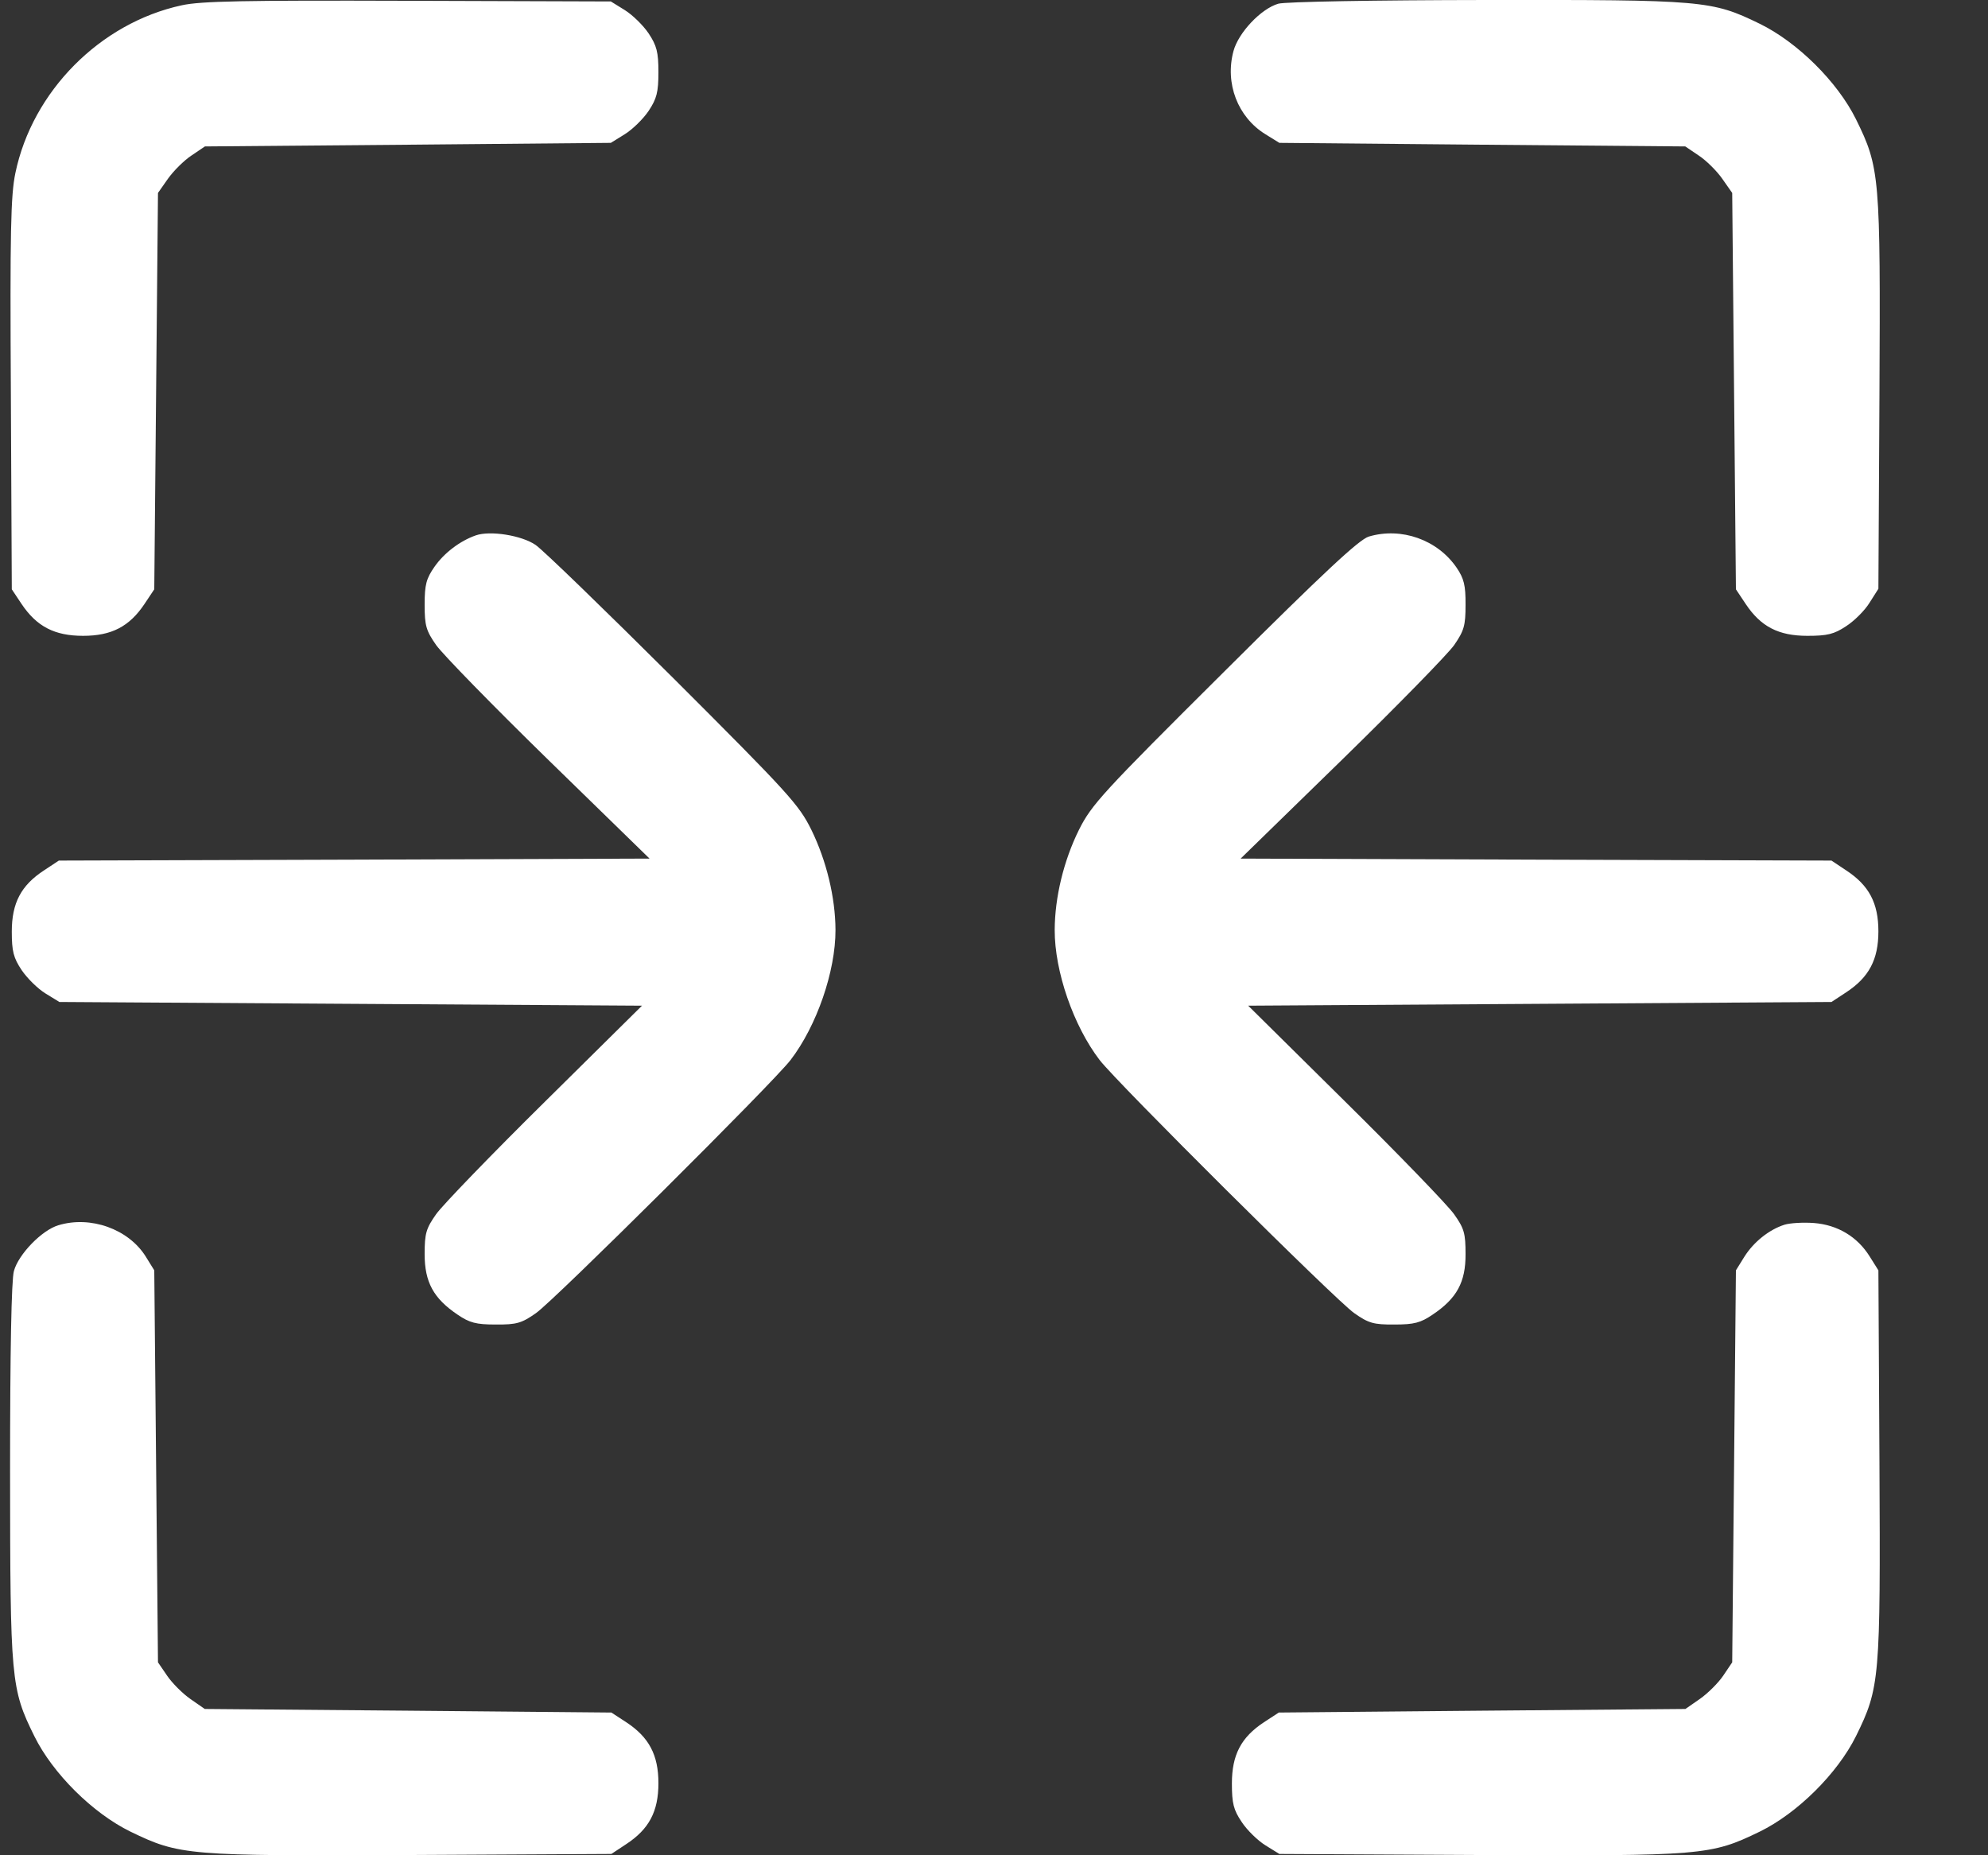 <svg width="15" height="14" viewBox="0 0 15 14" fill="none" xmlns="http://www.w3.org/2000/svg">
<rect x="0" y="0" width="15" height="14" fill="#333333" stroke="none"/>
<path fill-rule="evenodd" clip-rule="evenodd" d="M1.371 0.04C0.756 0.173 0.244 0.689 0.116 1.306C0.081 1.474 0.075 1.747 0.082 2.977L0.089 4.447L0.163 4.558C0.277 4.728 0.412 4.798 0.627 4.798C0.842 4.798 0.976 4.728 1.09 4.558L1.164 4.447L1.178 2.951L1.192 1.456L1.267 1.349C1.309 1.29 1.388 1.211 1.444 1.174L1.546 1.105L3.078 1.092L4.609 1.078L4.714 1.013C4.772 0.977 4.853 0.898 4.894 0.837C4.955 0.745 4.968 0.696 4.968 0.544C4.968 0.393 4.955 0.344 4.894 0.252C4.853 0.191 4.772 0.112 4.714 0.076L4.609 0.011L3.08 0.006C1.847 0.002 1.515 0.008 1.371 0.04ZM9.645 0.028C9.515 0.066 9.345 0.245 9.307 0.385C9.241 0.629 9.339 0.884 9.548 1.013L9.653 1.078L11.185 1.092L12.716 1.105L12.818 1.174C12.874 1.211 12.954 1.29 12.995 1.349L13.07 1.456L13.084 2.951L13.098 4.447L13.172 4.558C13.286 4.729 13.42 4.798 13.637 4.798C13.788 4.798 13.838 4.786 13.93 4.725C13.992 4.685 14.072 4.605 14.107 4.547L14.173 4.443L14.181 2.975C14.189 1.328 14.184 1.266 14.004 0.9C13.864 0.617 13.562 0.318 13.277 0.179C12.915 0.003 12.858 -0.002 11.21 0C10.369 0.001 9.697 0.013 9.645 0.028ZM3.59 4.04C3.47 4.082 3.351 4.173 3.279 4.276C3.216 4.366 3.204 4.412 3.204 4.563C3.204 4.721 3.215 4.759 3.291 4.868C3.339 4.936 3.72 5.327 4.139 5.736L4.901 6.479L2.672 6.487L0.444 6.494L0.332 6.568C0.159 6.681 0.089 6.814 0.089 7.03C0.089 7.179 0.102 7.228 0.163 7.32C0.204 7.381 0.285 7.461 0.342 7.496L0.448 7.561L2.646 7.575L4.844 7.589L4.111 8.314C3.708 8.712 3.339 9.094 3.291 9.162C3.215 9.27 3.204 9.307 3.204 9.464C3.204 9.675 3.271 9.798 3.452 9.92C3.543 9.982 3.592 9.995 3.741 9.995C3.898 9.996 3.936 9.985 4.044 9.909C4.181 9.814 5.831 8.173 5.965 7.999C6.162 7.742 6.305 7.33 6.304 7.017C6.303 6.773 6.236 6.495 6.122 6.262C6.028 6.072 5.952 5.988 5.082 5.119C4.565 4.604 4.097 4.15 4.041 4.112C3.936 4.04 3.699 4.002 3.59 4.04ZM10.328 4.049C10.255 4.071 9.991 4.317 9.238 5.067C8.316 5.984 8.236 6.072 8.141 6.262C8.026 6.494 7.959 6.771 7.958 7.017C7.957 7.33 8.1 7.742 8.297 7.999C8.431 8.173 10.081 9.814 10.218 9.909C10.326 9.985 10.364 9.996 10.521 9.995C10.67 9.995 10.719 9.982 10.81 9.92C10.992 9.798 11.059 9.675 11.058 9.464C11.058 9.307 11.048 9.27 10.971 9.162C10.923 9.094 10.554 8.712 10.151 8.314L9.418 7.589L11.618 7.575L13.819 7.561L13.93 7.488C14.102 7.375 14.173 7.241 14.173 7.028C14.173 6.814 14.102 6.681 13.93 6.568L13.819 6.494L11.59 6.487L9.361 6.479L10.123 5.736C10.542 5.327 10.924 4.936 10.972 4.868C11.047 4.759 11.058 4.721 11.058 4.564C11.059 4.417 11.046 4.365 10.99 4.283C10.846 4.073 10.574 3.976 10.328 4.049ZM0.44 9.246C0.316 9.283 0.14 9.464 0.105 9.591C0.086 9.658 0.076 10.195 0.076 11.104C0.077 12.678 0.082 12.743 0.259 13.101C0.398 13.383 0.7 13.683 0.985 13.822C1.355 14.001 1.413 14.006 3.105 13.998L4.613 13.99L4.725 13.916C4.897 13.803 4.968 13.67 4.968 13.456C4.968 13.243 4.897 13.109 4.725 12.996L4.613 12.923L3.079 12.909L1.545 12.896L1.437 12.821C1.378 12.78 1.299 12.701 1.261 12.645L1.192 12.544L1.178 11.065L1.164 9.586L1.099 9.481C0.969 9.274 0.683 9.172 0.44 9.246ZM13.464 9.242C13.348 9.279 13.232 9.372 13.162 9.483L13.098 9.586L13.084 11.065L13.07 12.544L13.002 12.645C12.964 12.701 12.884 12.78 12.825 12.821L12.717 12.896L11.183 12.909L9.649 12.923L9.537 12.996C9.364 13.11 9.295 13.243 9.295 13.458C9.295 13.608 9.307 13.657 9.369 13.749C9.409 13.81 9.49 13.889 9.548 13.925L9.653 13.99L11.159 13.998C12.849 14.006 12.908 14.001 13.277 13.822C13.562 13.683 13.864 13.383 14.004 13.101C14.184 12.735 14.189 12.671 14.181 11.04L14.173 9.586L14.107 9.481C14.014 9.332 13.865 9.243 13.687 9.229C13.605 9.223 13.505 9.229 13.464 9.242Z" fill="white"/>
</svg>
